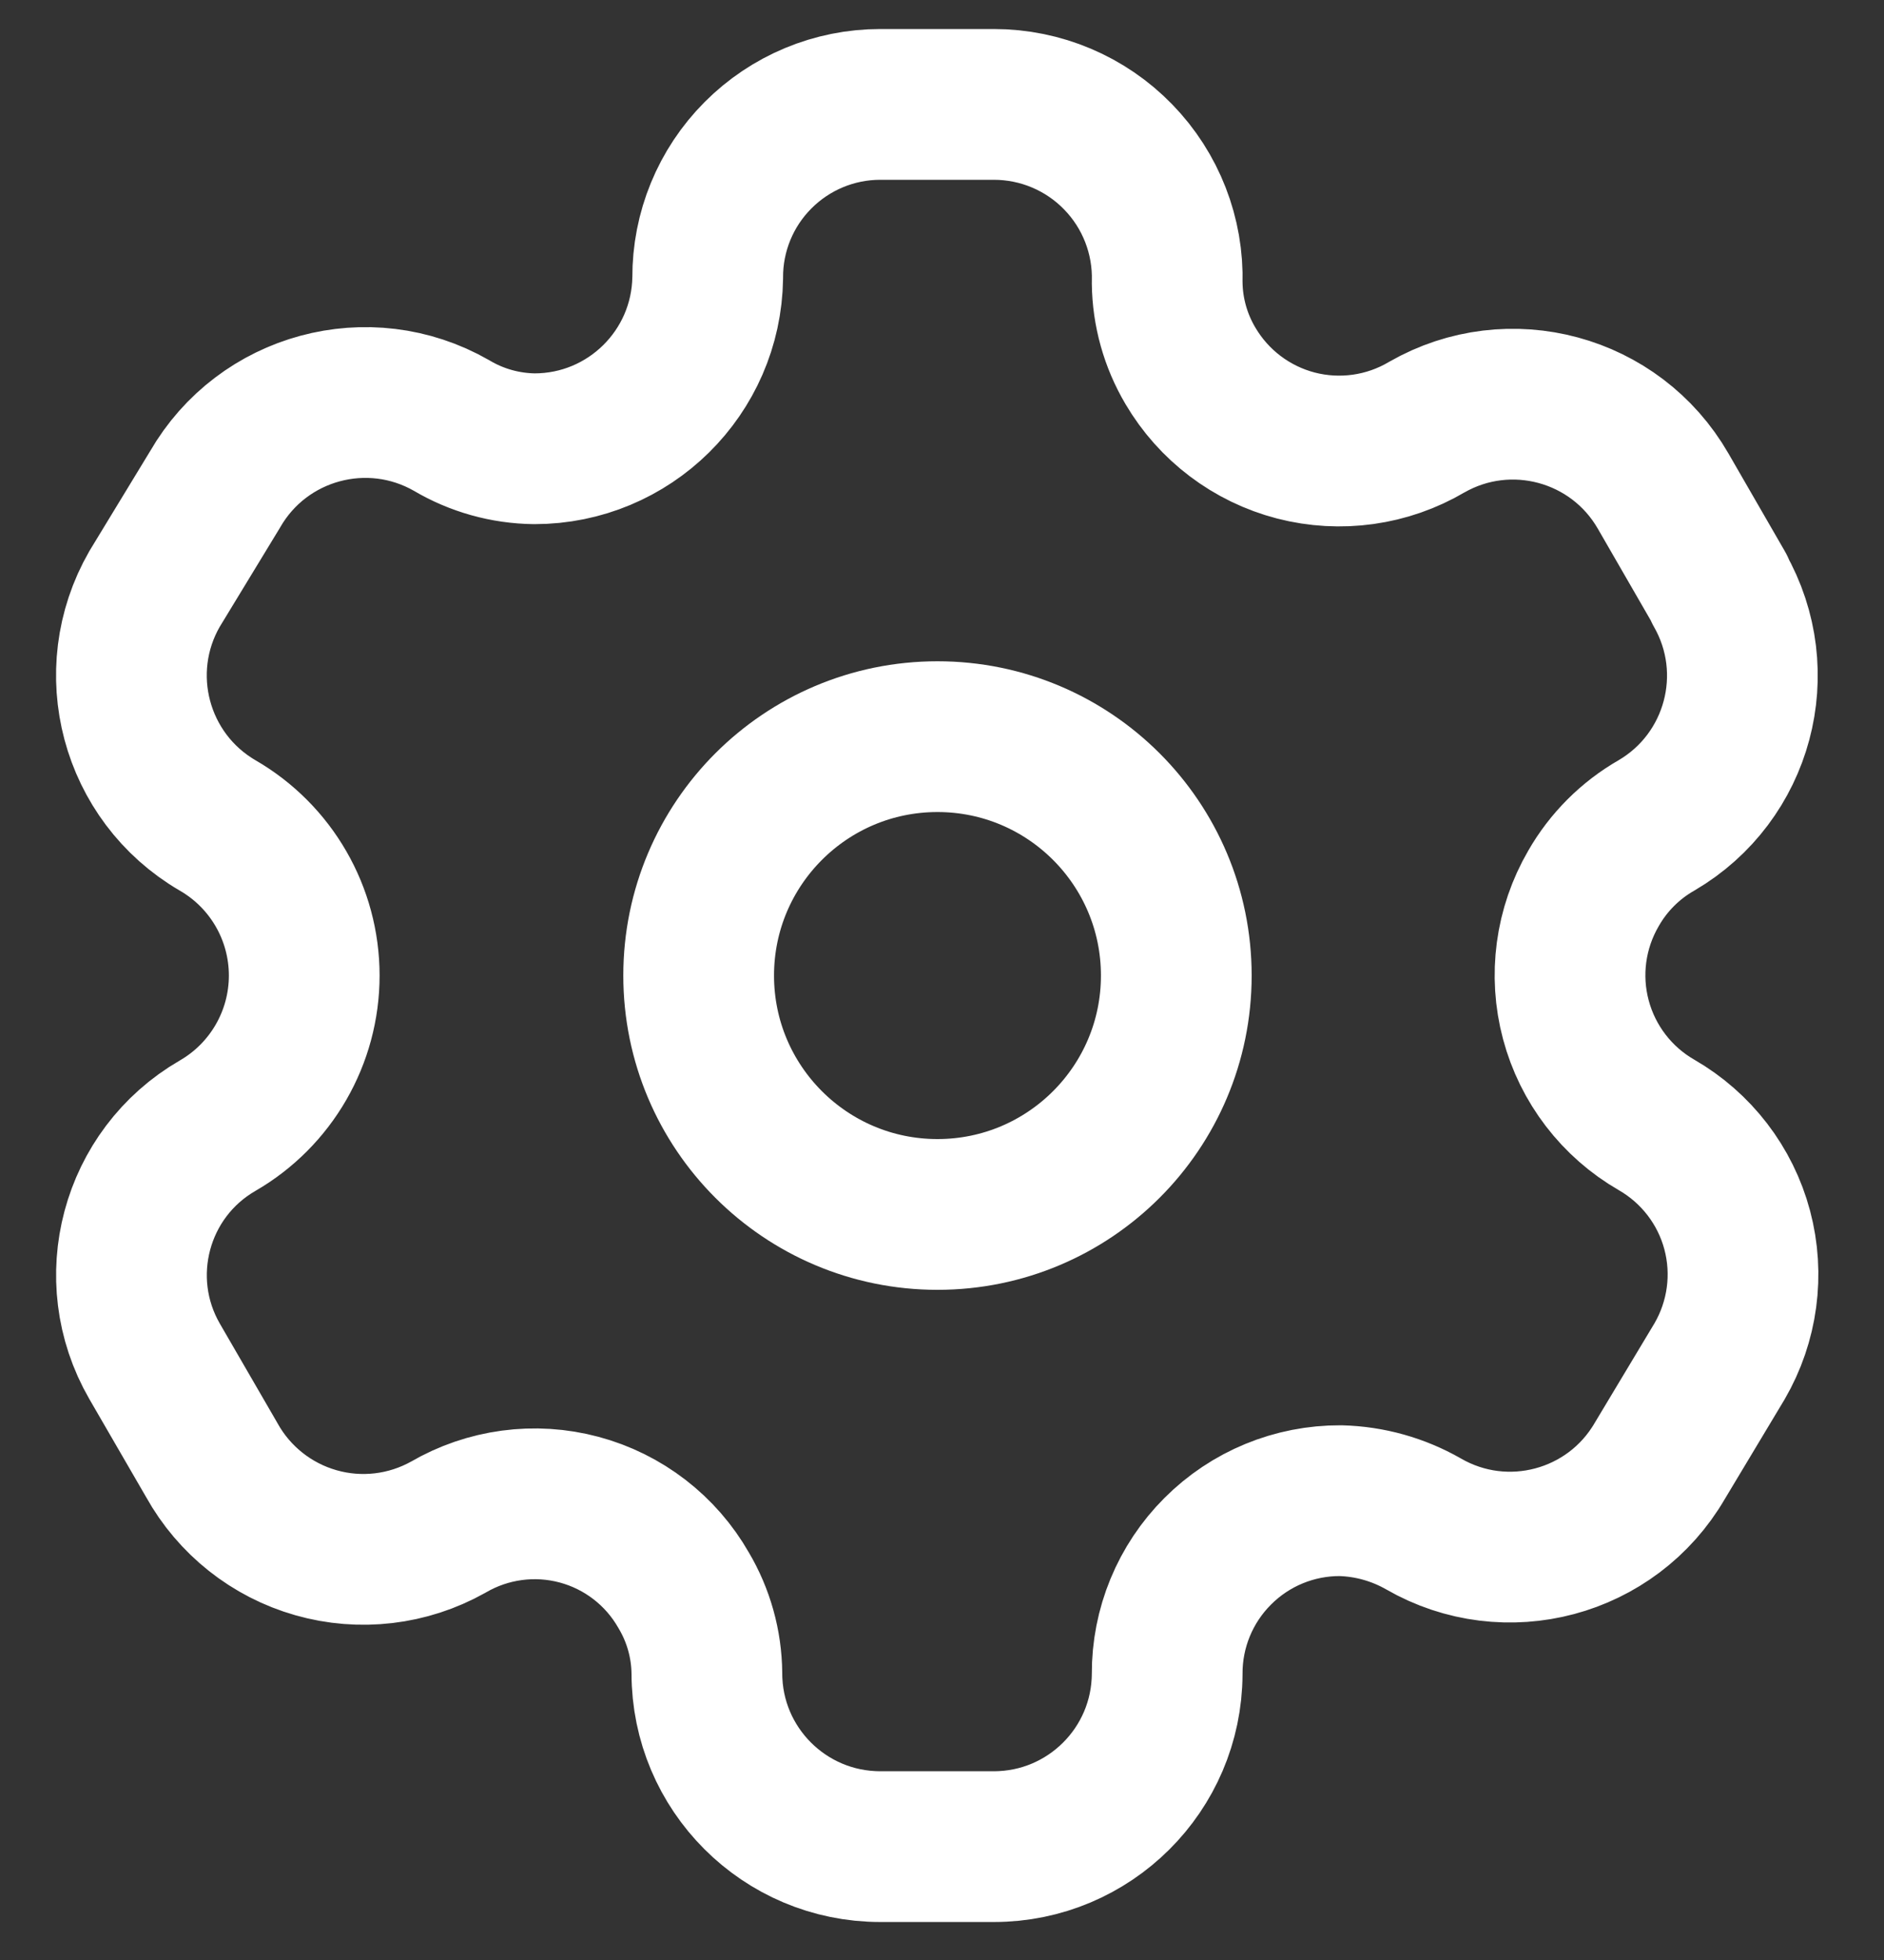 <svg width="25" height="26" viewBox="0 0 25 26" fill="none" xmlns="http://www.w3.org/2000/svg">
<rect x="0" y="0" width="25" height="26" fill="#333333" stroke="none"/>
<path fill-rule="evenodd" clip-rule="evenodd" d="M22.818 7.812L22.069 6.514C21.436 5.415 20.033 5.036 18.933 5.666V5.666C18.409 5.975 17.784 6.062 17.196 5.91C16.607 5.757 16.104 5.376 15.796 4.852C15.599 4.519 15.492 4.139 15.488 3.751V3.751C15.506 3.13 15.272 2.528 14.838 2.082C14.405 1.636 13.81 1.385 13.188 1.385H11.681C11.071 1.385 10.488 1.628 10.058 2.06C9.628 2.491 9.388 3.076 9.391 3.685V3.685C9.373 4.943 8.349 5.953 7.091 5.953C6.704 5.948 6.324 5.842 5.991 5.644V5.644C4.89 5.014 3.487 5.393 2.854 6.492L2.051 7.812C1.419 8.91 1.793 10.312 2.887 10.949V10.949C3.599 11.36 4.037 12.119 4.037 12.941C4.037 13.762 3.599 14.522 2.887 14.933V14.933C1.794 15.565 1.42 16.964 2.051 18.058V18.058L2.81 19.368C3.107 19.903 3.605 20.298 4.193 20.465C4.782 20.633 5.413 20.558 5.947 20.259V20.259C6.472 19.953 7.097 19.869 7.684 20.026C8.271 20.183 8.771 20.568 9.072 21.096C9.27 21.429 9.376 21.809 9.38 22.196V22.196C9.38 23.466 10.41 24.496 11.681 24.496H13.188C14.454 24.496 15.482 23.473 15.488 22.207V22.207C15.485 21.596 15.727 21.009 16.159 20.578C16.591 20.145 17.177 19.904 17.788 19.907C18.175 19.917 18.553 20.023 18.889 20.215V20.215C19.986 20.848 21.388 20.474 22.025 19.379V19.379L22.818 18.058C23.124 17.532 23.209 16.905 23.052 16.316C22.895 15.727 22.509 15.226 21.981 14.922V14.922C21.453 14.618 21.068 14.116 20.911 13.527C20.754 12.939 20.838 12.312 21.145 11.785C21.344 11.437 21.633 11.148 21.981 10.949V10.949C23.07 10.312 23.443 8.918 22.818 7.823V7.823V7.812Z" stroke="white" stroke-width="2" stroke-linecap="round" stroke-linejoin="round"/>
<circle cx="12.44" cy="12.941" r="3.169" stroke="white" stroke-width="2" stroke-linecap="round" stroke-linejoin="round"/>
</svg>

